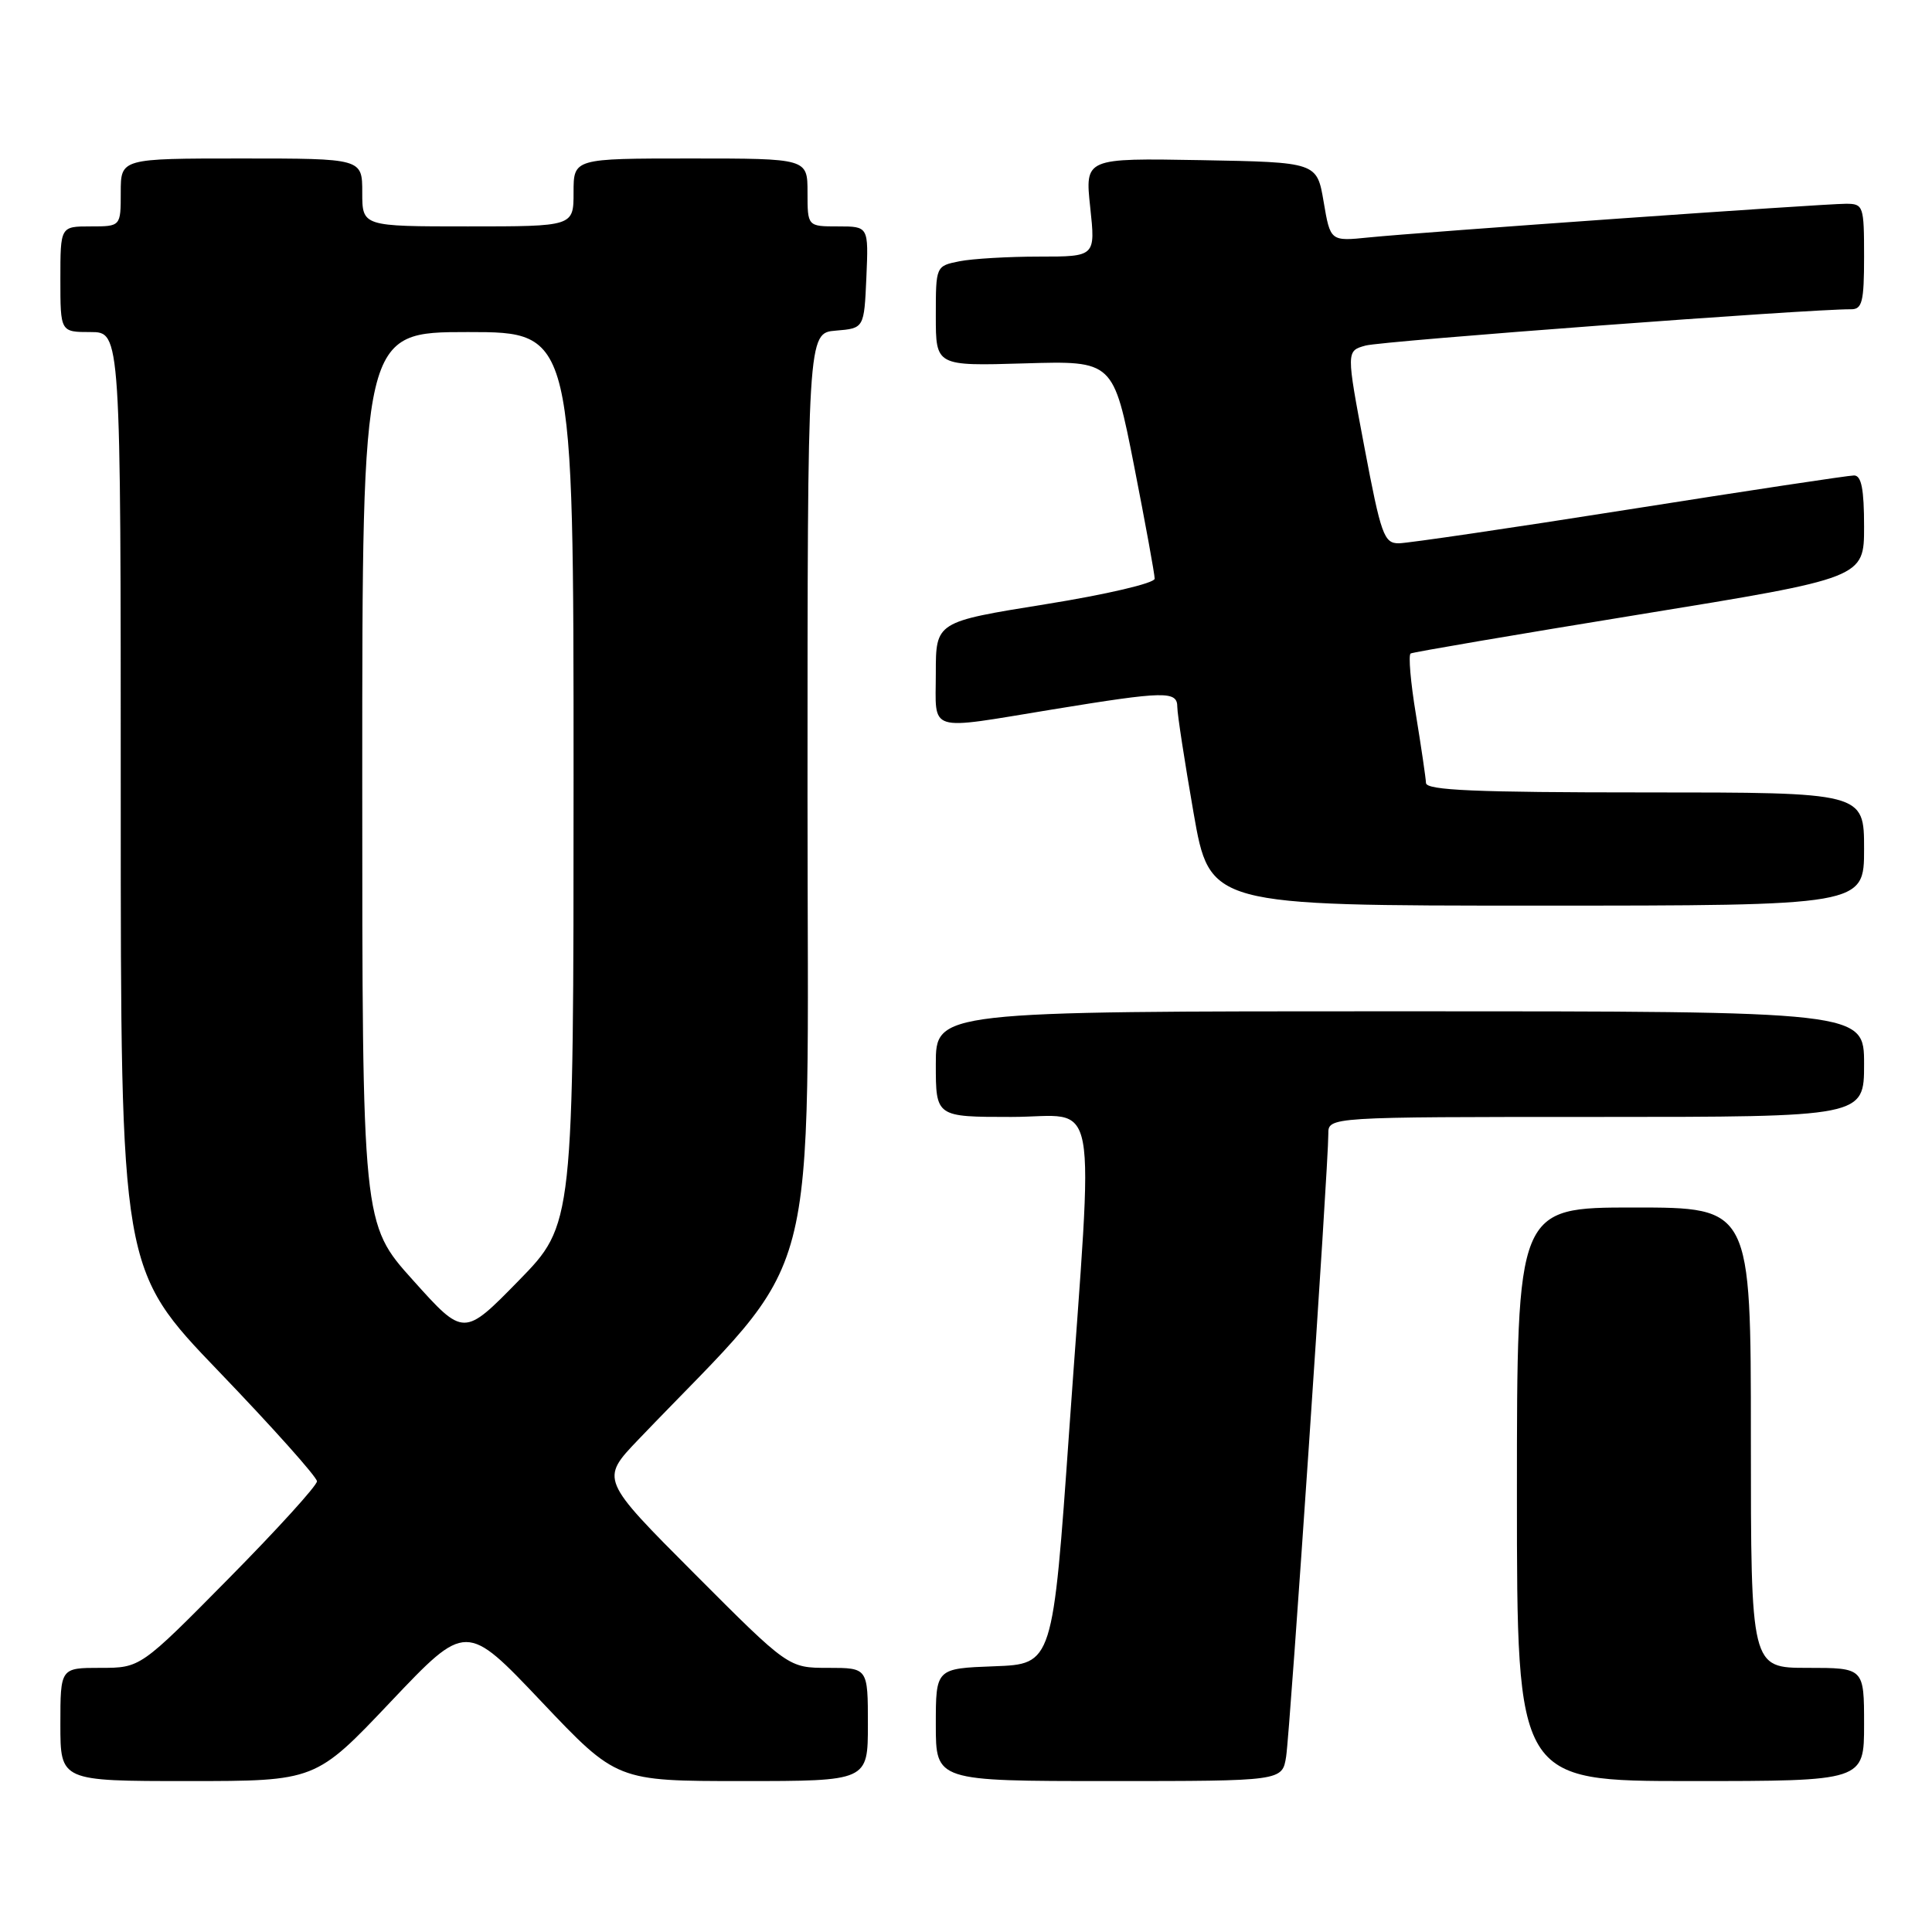<?xml version="1.0" encoding="UTF-8" standalone="no"?>
<!DOCTYPE svg PUBLIC "-//W3C//DTD SVG 1.1//EN" "http://www.w3.org/Graphics/SVG/1.1/DTD/svg11.dtd" >
<svg xmlns="http://www.w3.org/2000/svg" xmlns:xlink="http://www.w3.org/1999/xlink" version="1.1" viewBox="0 0 256 256">
 <g >
 <path fill="currentColor"
d=" M 51.79 225.47 C 61.77 214.95 61.77 214.95 71.74 225.47 C 81.72 236.00 81.72 236.00 98.36 236.00 C 115.00 236.00 115.00 236.00 115.00 228.50 C 115.00 221.00 115.00 221.00 109.73 221.00 C 104.47 221.00 104.47 221.00 92.01 208.51 C 79.55 196.02 79.55 196.02 84.58 190.76 C 109.19 165.03 107.00 173.37 107.00 105.51 C 107.00 44.12 107.00 44.12 110.75 43.81 C 114.50 43.50 114.50 43.50 114.80 36.75 C 115.09 30.00 115.09 30.00 111.05 30.00 C 107.00 30.00 107.00 30.00 107.00 25.50 C 107.00 21.00 107.00 21.00 91.50 21.00 C 76.00 21.00 76.00 21.00 76.00 25.50 C 76.00 30.00 76.00 30.00 62.00 30.00 C 48.00 30.00 48.00 30.00 48.00 25.50 C 48.00 21.00 48.00 21.00 32.00 21.00 C 16.00 21.00 16.00 21.00 16.00 25.50 C 16.00 30.00 16.00 30.00 12.00 30.00 C 8.00 30.00 8.00 30.00 8.00 37.00 C 8.00 44.00 8.00 44.00 12.00 44.00 C 16.00 44.00 16.00 44.00 16.00 106.10 C 16.00 168.20 16.00 168.20 29.00 181.73 C 36.15 189.17 42.00 195.72 42.00 196.28 C 42.00 196.85 36.74 202.64 30.30 209.16 C 18.61 221.00 18.61 221.00 13.30 221.00 C 8.00 221.00 8.00 221.00 8.00 228.50 C 8.00 236.00 8.00 236.00 24.91 236.00 C 41.82 236.00 41.82 236.00 51.79 225.47 Z  M 170.42 232.75 C 170.94 229.45 176.03 154.37 176.01 150.25 C 176.00 148.00 176.00 148.00 211.50 148.00 C 247.00 148.00 247.00 148.00 247.00 141.00 C 247.00 134.00 247.00 134.00 185.50 134.00 C 124.00 134.00 124.00 134.00 124.00 141.00 C 124.00 148.00 124.00 148.00 134.00 148.00 C 145.81 148.00 144.94 143.28 141.68 189.50 C 139.50 220.50 139.50 220.50 131.75 220.79 C 124.00 221.08 124.00 221.08 124.00 228.54 C 124.00 236.00 124.00 236.00 146.95 236.00 C 169.91 236.00 169.91 236.00 170.42 232.75 Z  M 247.00 228.50 C 247.00 221.00 247.00 221.00 239.50 221.00 C 232.00 221.00 232.00 221.00 232.00 190.50 C 232.00 160.00 232.00 160.00 216.50 160.00 C 201.00 160.00 201.00 160.00 201.00 198.00 C 201.00 236.00 201.00 236.00 224.00 236.00 C 247.00 236.00 247.00 236.00 247.00 228.50 Z  M 247.00 112.50 C 247.00 105.00 247.00 105.00 218.00 105.00 C 195.49 105.00 188.99 104.72 188.95 103.75 C 188.92 103.06 188.32 98.99 187.62 94.70 C 186.91 90.42 186.60 86.76 186.92 86.59 C 187.24 86.41 200.89 84.08 217.25 81.42 C 247.00 76.58 247.00 76.58 247.00 69.79 C 247.00 64.82 246.65 63.00 245.67 63.00 C 244.94 63.00 231.56 65.02 215.92 67.49 C 200.29 69.96 186.53 71.98 185.35 71.99 C 183.39 72.00 182.99 70.89 180.79 59.25 C 178.38 46.50 178.38 46.50 180.94 45.79 C 183.10 45.18 240.00 40.93 245.25 40.98 C 246.75 41.00 247.00 40.01 247.00 34.00 C 247.00 27.28 246.91 27.00 244.60 27.00 C 241.54 27.00 188.20 30.77 181.39 31.46 C 176.28 31.98 176.28 31.98 175.39 26.74 C 174.50 21.50 174.50 21.50 159.13 21.22 C 143.76 20.95 143.76 20.95 144.46 27.47 C 145.16 34.00 145.16 34.00 137.70 34.00 C 133.60 34.00 128.84 34.28 127.13 34.62 C 124.00 35.25 124.00 35.26 124.00 41.88 C 124.00 48.50 124.00 48.50 135.77 48.15 C 147.53 47.80 147.53 47.80 150.27 61.71 C 151.77 69.36 153.00 76.09 153.00 76.68 C 153.00 77.27 146.62 78.77 138.50 80.07 C 124.00 82.40 124.00 82.40 124.00 89.20 C 124.00 97.19 122.62 96.76 139.50 94.00 C 154.44 91.56 156.00 91.53 156.00 93.69 C 156.00 94.62 156.97 100.92 158.15 107.69 C 160.30 120.00 160.30 120.00 203.65 120.00 C 247.00 120.00 247.00 120.00 247.00 112.50 Z  M 54.73 169.64 C 48.00 162.16 48.00 162.16 48.00 103.08 C 48.00 44.00 48.00 44.00 62.00 44.00 C 76.00 44.00 76.00 44.00 76.00 103.13 C 76.00 162.25 76.00 162.25 68.73 169.69 C 61.45 177.13 61.45 177.13 54.73 169.64 Z "/>
</g>
</svg>